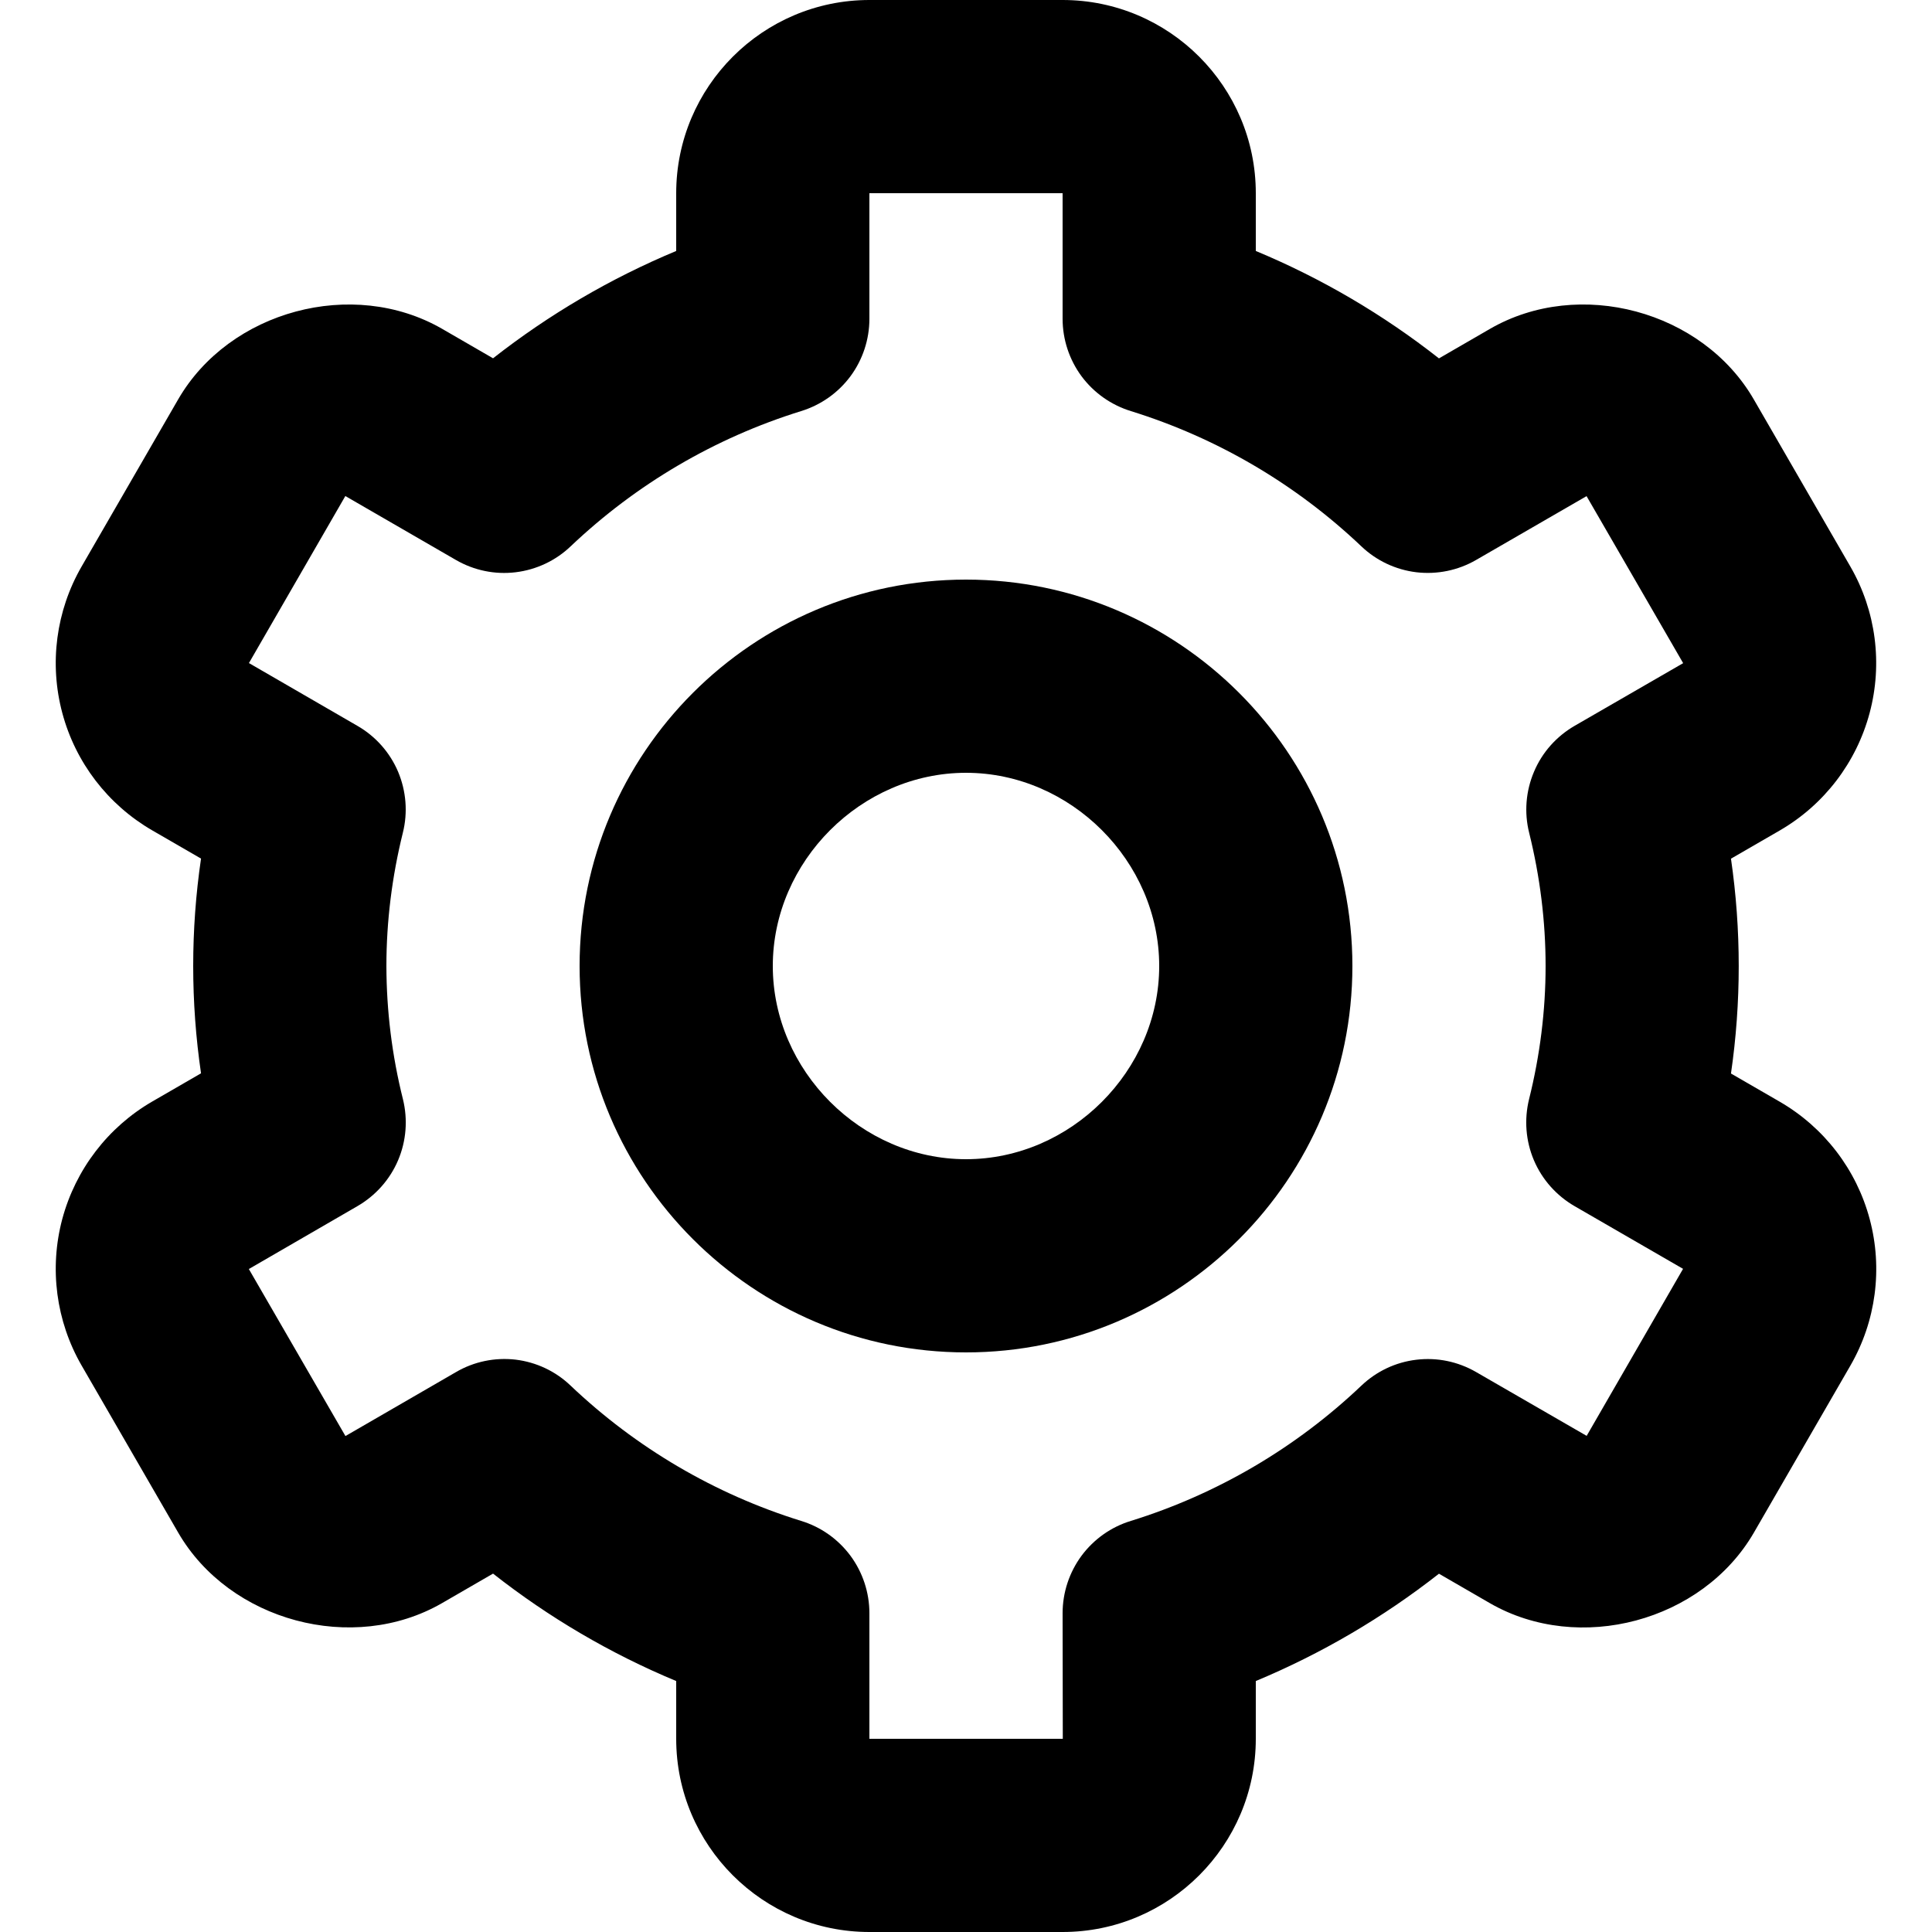 <svg width="20" height="20" viewBox="0 0 20 20" fill="none" xmlns="http://www.w3.org/2000/svg">
<path d="M10 14C12.206 14 14 12.206 14 10C14 7.794 12.206 6 10 6C7.794 6 6 7.794 6 10C6 12.206 7.794 14 10 14ZM10 8C11.084 8 12 8.916 12 10C12 11.084 11.084 12 10 12C8.916 12 8 11.084 8 10C8 8.916 8.916 8 10 8Z" fill="black"/>
<path d="M0.845 14.136L1.845 15.866C2.376 16.783 3.654 17.127 4.575 16.596L5.104 16.29C5.683 16.745 6.32 17.119 7 17.402V18C7 19.103 7.897 20 9 20H11C12.103 20 13 19.103 13 18V17.402C13.679 17.119 14.317 16.745 14.896 16.291L15.425 16.597C16.348 17.127 17.623 16.785 18.156 15.866L19.155 14.137C19.42 13.678 19.492 13.132 19.355 12.62C19.218 12.107 18.883 11.671 18.424 11.405L17.919 11.113C18.026 10.376 18.026 9.626 17.919 8.889L18.424 8.597C18.883 8.331 19.217 7.894 19.354 7.382C19.491 6.87 19.42 6.324 19.155 5.865L18.156 4.136C17.625 3.216 16.348 2.871 15.425 3.404L14.896 3.71C14.317 3.255 13.68 2.881 13 2.598V2C13 0.897 12.103 0 11 0H9C7.897 0 7 0.897 7 2V2.598C6.321 2.881 5.683 3.255 5.104 3.709L4.575 3.403C3.651 2.872 2.375 3.216 1.844 4.135L0.845 5.864C0.58 6.323 0.508 6.869 0.645 7.381C0.782 7.894 1.117 8.33 1.576 8.596L2.081 8.888C1.973 9.625 1.973 10.374 2.081 11.111L1.576 11.403C1.117 11.669 0.783 12.106 0.645 12.618C0.508 13.131 0.58 13.677 0.845 14.136ZM4.171 11.378C4.058 10.927 4.001 10.465 4 10C4 9.538 4.058 9.074 4.17 8.622C4.223 8.411 4.205 8.189 4.121 7.989C4.036 7.789 3.888 7.622 3.7 7.514L2.577 6.864L3.575 5.135L4.72 5.797C4.907 5.905 5.123 5.95 5.338 5.924C5.552 5.898 5.752 5.804 5.908 5.655C6.585 5.012 7.4 4.533 8.292 4.256C8.497 4.193 8.676 4.067 8.804 3.895C8.931 3.723 9 3.514 9 3.3V2H11V3.3C11 3.514 11.069 3.723 11.196 3.895C11.324 4.067 11.503 4.193 11.708 4.256C12.6 4.533 13.415 5.012 14.092 5.655C14.248 5.804 14.448 5.898 14.662 5.924C14.877 5.949 15.093 5.905 15.28 5.797L16.424 5.136L17.424 6.865L16.3 7.514C16.112 7.623 15.964 7.789 15.88 7.989C15.795 8.189 15.777 8.411 15.83 8.622C15.942 9.074 16 9.538 16 10C16 10.461 15.942 10.925 15.829 11.378C15.777 11.589 15.794 11.811 15.879 12.011C15.964 12.211 16.112 12.377 16.3 12.486L17.423 13.135L16.425 14.864L15.28 14.203C15.093 14.095 14.877 14.05 14.662 14.076C14.448 14.101 14.248 14.196 14.092 14.345C13.415 14.988 12.6 15.467 11.708 15.744C11.503 15.806 11.324 15.933 11.196 16.105C11.069 16.277 11 16.486 11 16.7L11.002 18H9V16.7C9 16.486 8.931 16.277 8.804 16.105C8.676 15.933 8.497 15.806 8.292 15.744C7.4 15.467 6.585 14.988 5.908 14.345C5.752 14.195 5.552 14.101 5.338 14.075C5.123 14.05 4.906 14.095 4.72 14.204L3.576 14.866L2.576 13.137L3.7 12.486C3.888 12.377 4.036 12.211 4.121 12.011C4.206 11.811 4.223 11.589 4.171 11.378Z" fill="black"/>
</svg>
